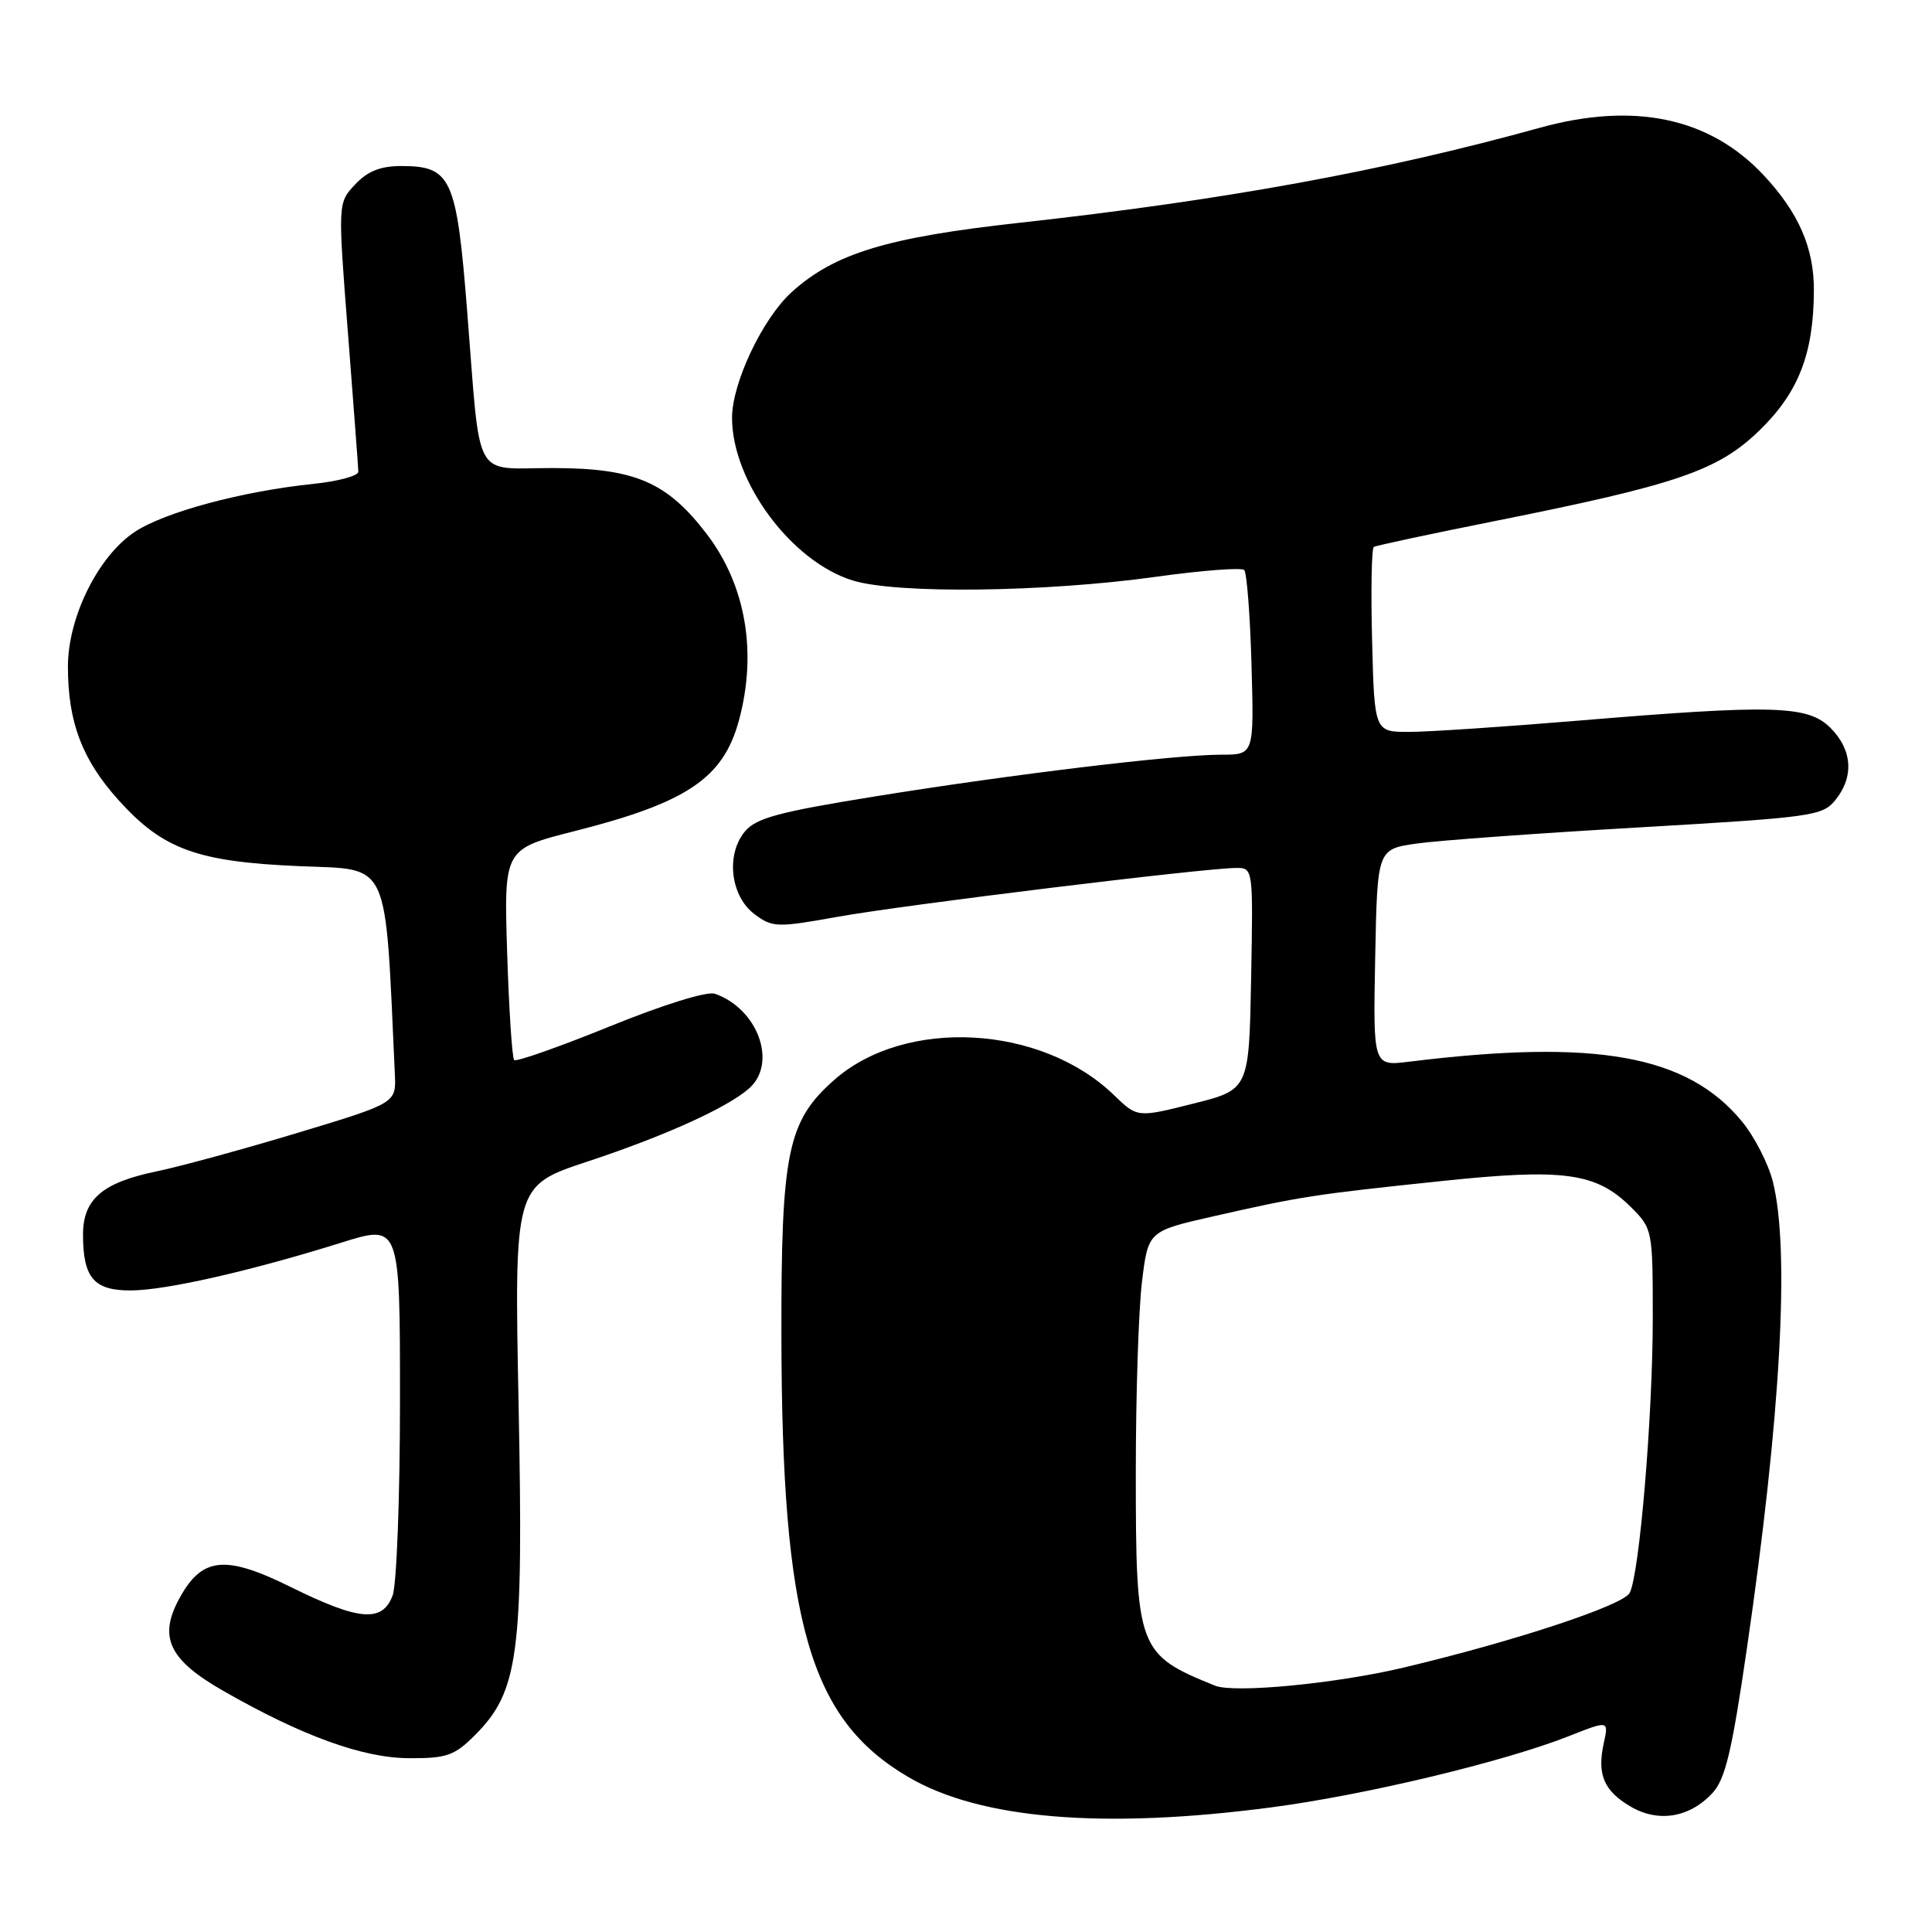 <?xml version="1.0" encoding="UTF-8" standalone="no"?>
<!DOCTYPE svg PUBLIC "-//W3C//DTD SVG 1.1//EN" "http://www.w3.org/Graphics/SVG/1.1/DTD/svg11.dtd" >
<svg xmlns="http://www.w3.org/2000/svg" xmlns:xlink="http://www.w3.org/1999/xlink" version="1.1" viewBox="0 0 256 256">
 <g >
 <path fill="currentColor"
d=" M 168.42 239.49 C 180.80 237.87 199.22 233.46 207.85 230.06 C 213.17 227.96 213.17 227.96 212.51 230.96 C 211.60 235.12 212.50 237.27 216.03 239.36 C 219.70 241.53 223.83 240.87 226.87 237.63 C 228.60 235.80 229.47 232.18 231.47 218.44 C 235.96 187.71 237.19 165.61 234.91 156.56 C 234.31 154.19 232.47 150.60 230.81 148.59 C 223.56 139.80 211.50 137.63 186.72 140.68 C 181.94 141.27 181.94 141.27 182.22 126.90 C 182.50 112.53 182.50 112.53 187.67 111.78 C 190.52 111.37 203.77 110.41 217.12 109.64 C 240.16 108.30 241.49 108.12 243.20 106.01 C 245.69 102.92 245.45 99.36 242.55 96.45 C 239.55 93.46 235.06 93.33 209.00 95.50 C 199.38 96.30 189.39 96.97 186.81 96.98 C 182.12 97.00 182.12 97.00 181.81 84.90 C 181.64 78.25 181.74 72.66 182.04 72.47 C 182.33 72.29 189.53 70.75 198.04 69.05 C 222.26 64.21 227.63 62.37 233.13 57.04 C 238.31 52.01 240.31 46.90 240.35 38.50 C 240.38 32.85 238.32 28.14 233.64 23.16 C 226.50 15.57 216.52 13.47 204.00 16.94 C 183.28 22.68 162.25 26.52 135.00 29.53 C 117.53 31.46 110.57 33.58 104.91 38.70 C 101.06 42.18 97.00 50.73 97.00 55.36 C 97.00 63.82 104.87 74.42 113.00 76.92 C 118.84 78.72 138.55 78.47 153.23 76.42 C 159.27 75.58 164.51 75.18 164.86 75.53 C 165.21 75.88 165.65 81.52 165.83 88.08 C 166.17 100.00 166.17 100.00 161.83 100.00 C 155.66 100.00 134.15 102.59 116.00 105.52 C 103.16 107.59 100.19 108.39 98.70 110.18 C 96.14 113.26 96.80 118.78 100.00 121.15 C 102.37 122.91 102.95 122.92 111.00 121.48 C 119.64 119.92 159.62 115.02 163.78 115.01 C 166.05 115.00 166.05 115.00 165.78 129.69 C 165.50 144.38 165.50 144.38 158.10 146.24 C 150.70 148.10 150.70 148.10 147.60 145.10 C 137.97 135.78 119.99 134.80 110.57 143.07 C 104.35 148.54 103.50 152.64 103.54 177.00 C 103.60 215.04 107.28 227.81 120.38 235.48 C 129.87 241.05 146.17 242.41 168.42 239.49 Z  M 62.92 229.93 C 68.72 224.12 69.37 219.27 68.72 186.31 C 68.14 157.12 68.14 157.12 77.82 153.92 C 88.05 150.54 96.34 146.79 99.25 144.23 C 103.04 140.90 100.45 133.69 94.74 131.68 C 93.71 131.31 87.92 133.11 80.80 136.00 C 74.10 138.72 68.39 140.73 68.13 140.46 C 67.86 140.19 67.44 133.79 67.20 126.23 C 66.77 112.50 66.77 112.50 76.13 110.13 C 91.01 106.36 95.82 103.13 97.90 95.50 C 100.36 86.48 98.83 77.55 93.66 70.78 C 88.39 63.87 84.14 62.04 73.33 62.02 C 62.49 62.00 63.74 64.27 61.89 41.08 C 60.50 23.56 59.79 22.00 53.17 22.00 C 50.41 22.00 48.71 22.68 47.06 24.44 C 44.76 26.88 44.76 26.88 46.11 44.19 C 46.85 53.71 47.47 61.95 47.48 62.50 C 47.49 63.05 44.80 63.78 41.50 64.12 C 32.10 65.09 21.84 67.85 17.87 70.47 C 13.02 73.67 9.00 81.77 9.00 88.33 C 9.00 95.68 10.88 100.65 15.68 105.99 C 21.57 112.54 26.08 114.19 39.66 114.77 C 51.82 115.29 50.99 113.47 52.32 142.33 C 52.50 146.16 52.50 146.16 39.50 150.09 C 32.35 152.25 23.90 154.56 20.72 155.22 C 13.56 156.70 11.00 158.91 11.00 163.60 C 11.00 169.30 12.44 171.00 17.29 170.99 C 21.91 170.99 33.21 168.42 45.25 164.65 C 53.00 162.22 53.00 162.22 53.00 185.54 C 53.00 198.37 52.56 210.02 52.02 211.43 C 50.66 215.02 47.57 214.76 38.55 210.30 C 29.74 205.94 26.69 206.29 23.65 212.02 C 21.01 217.01 22.47 219.98 29.57 224.04 C 40.03 230.03 48.07 232.94 54.17 232.97 C 59.19 233.00 60.20 232.64 62.92 229.93 Z  M 161.00 223.36 C 150.74 219.21 150.50 218.56 150.50 195.00 C 150.50 184.82 150.87 173.49 151.32 169.82 C 152.14 163.13 152.14 163.13 160.82 161.16 C 172.35 158.54 174.11 158.27 190.88 156.51 C 207.27 154.78 211.53 155.37 216.16 160.00 C 218.96 162.80 219.00 163.02 219.00 174.62 C 219.00 187.59 217.24 208.61 215.94 211.07 C 215.08 212.72 200.66 217.48 186.00 220.96 C 177.04 223.09 163.53 224.39 161.00 223.36 Z "/>
</g>
</svg>